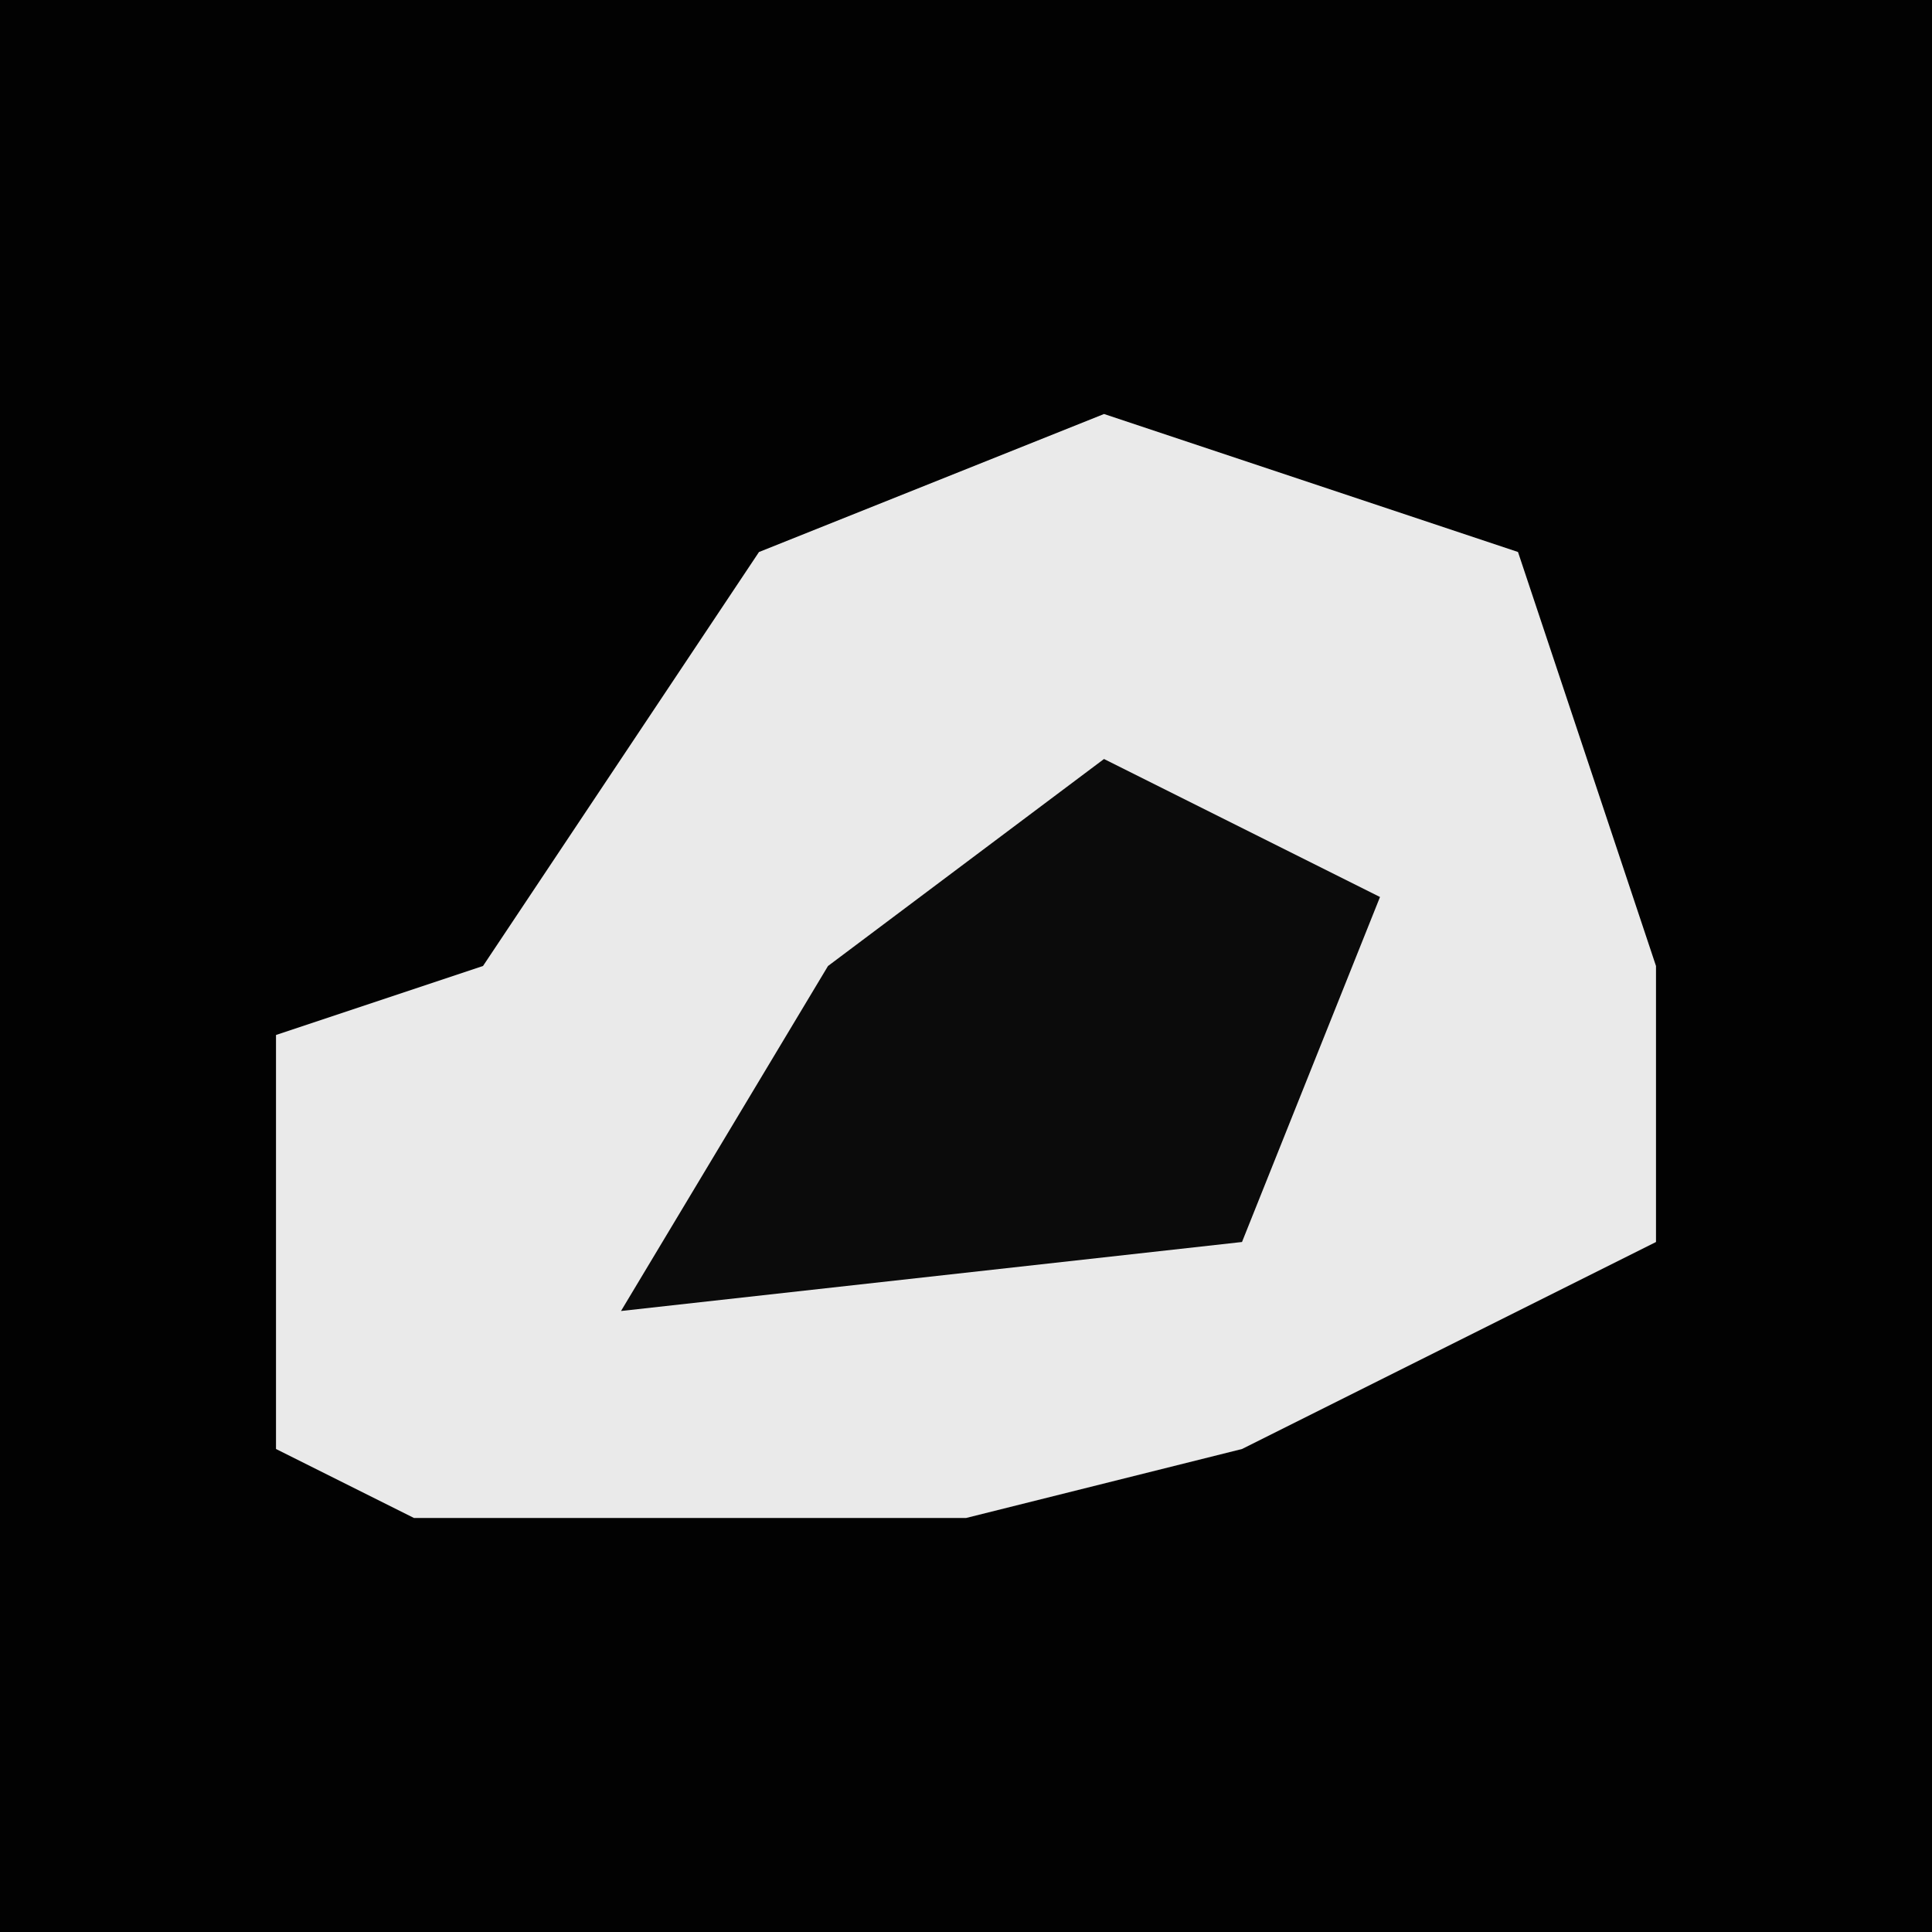 <?xml version="1.0" encoding="UTF-8"?>
<svg version="1.1" xmlns="http://www.w3.org/2000/svg" width="28" height="28">
<path d="M0,0 L28,0 L28,28 L0,28 Z " fill="#020202" transform="translate(0,0)"/>
<path d="M0,0 L6,2 L8,8 L8,12 L2,15 L-2,16 L-10,16 L-12,15 L-12,9 L-9,8 L-5,2 Z " fill="#EAEAEA" transform="translate(16,6)"/>
<path d="M0,0 L4,2 L2,7 L-7,8 L-4,3 Z " fill="#0B0B0B" transform="translate(16,11)"/>
</svg>
